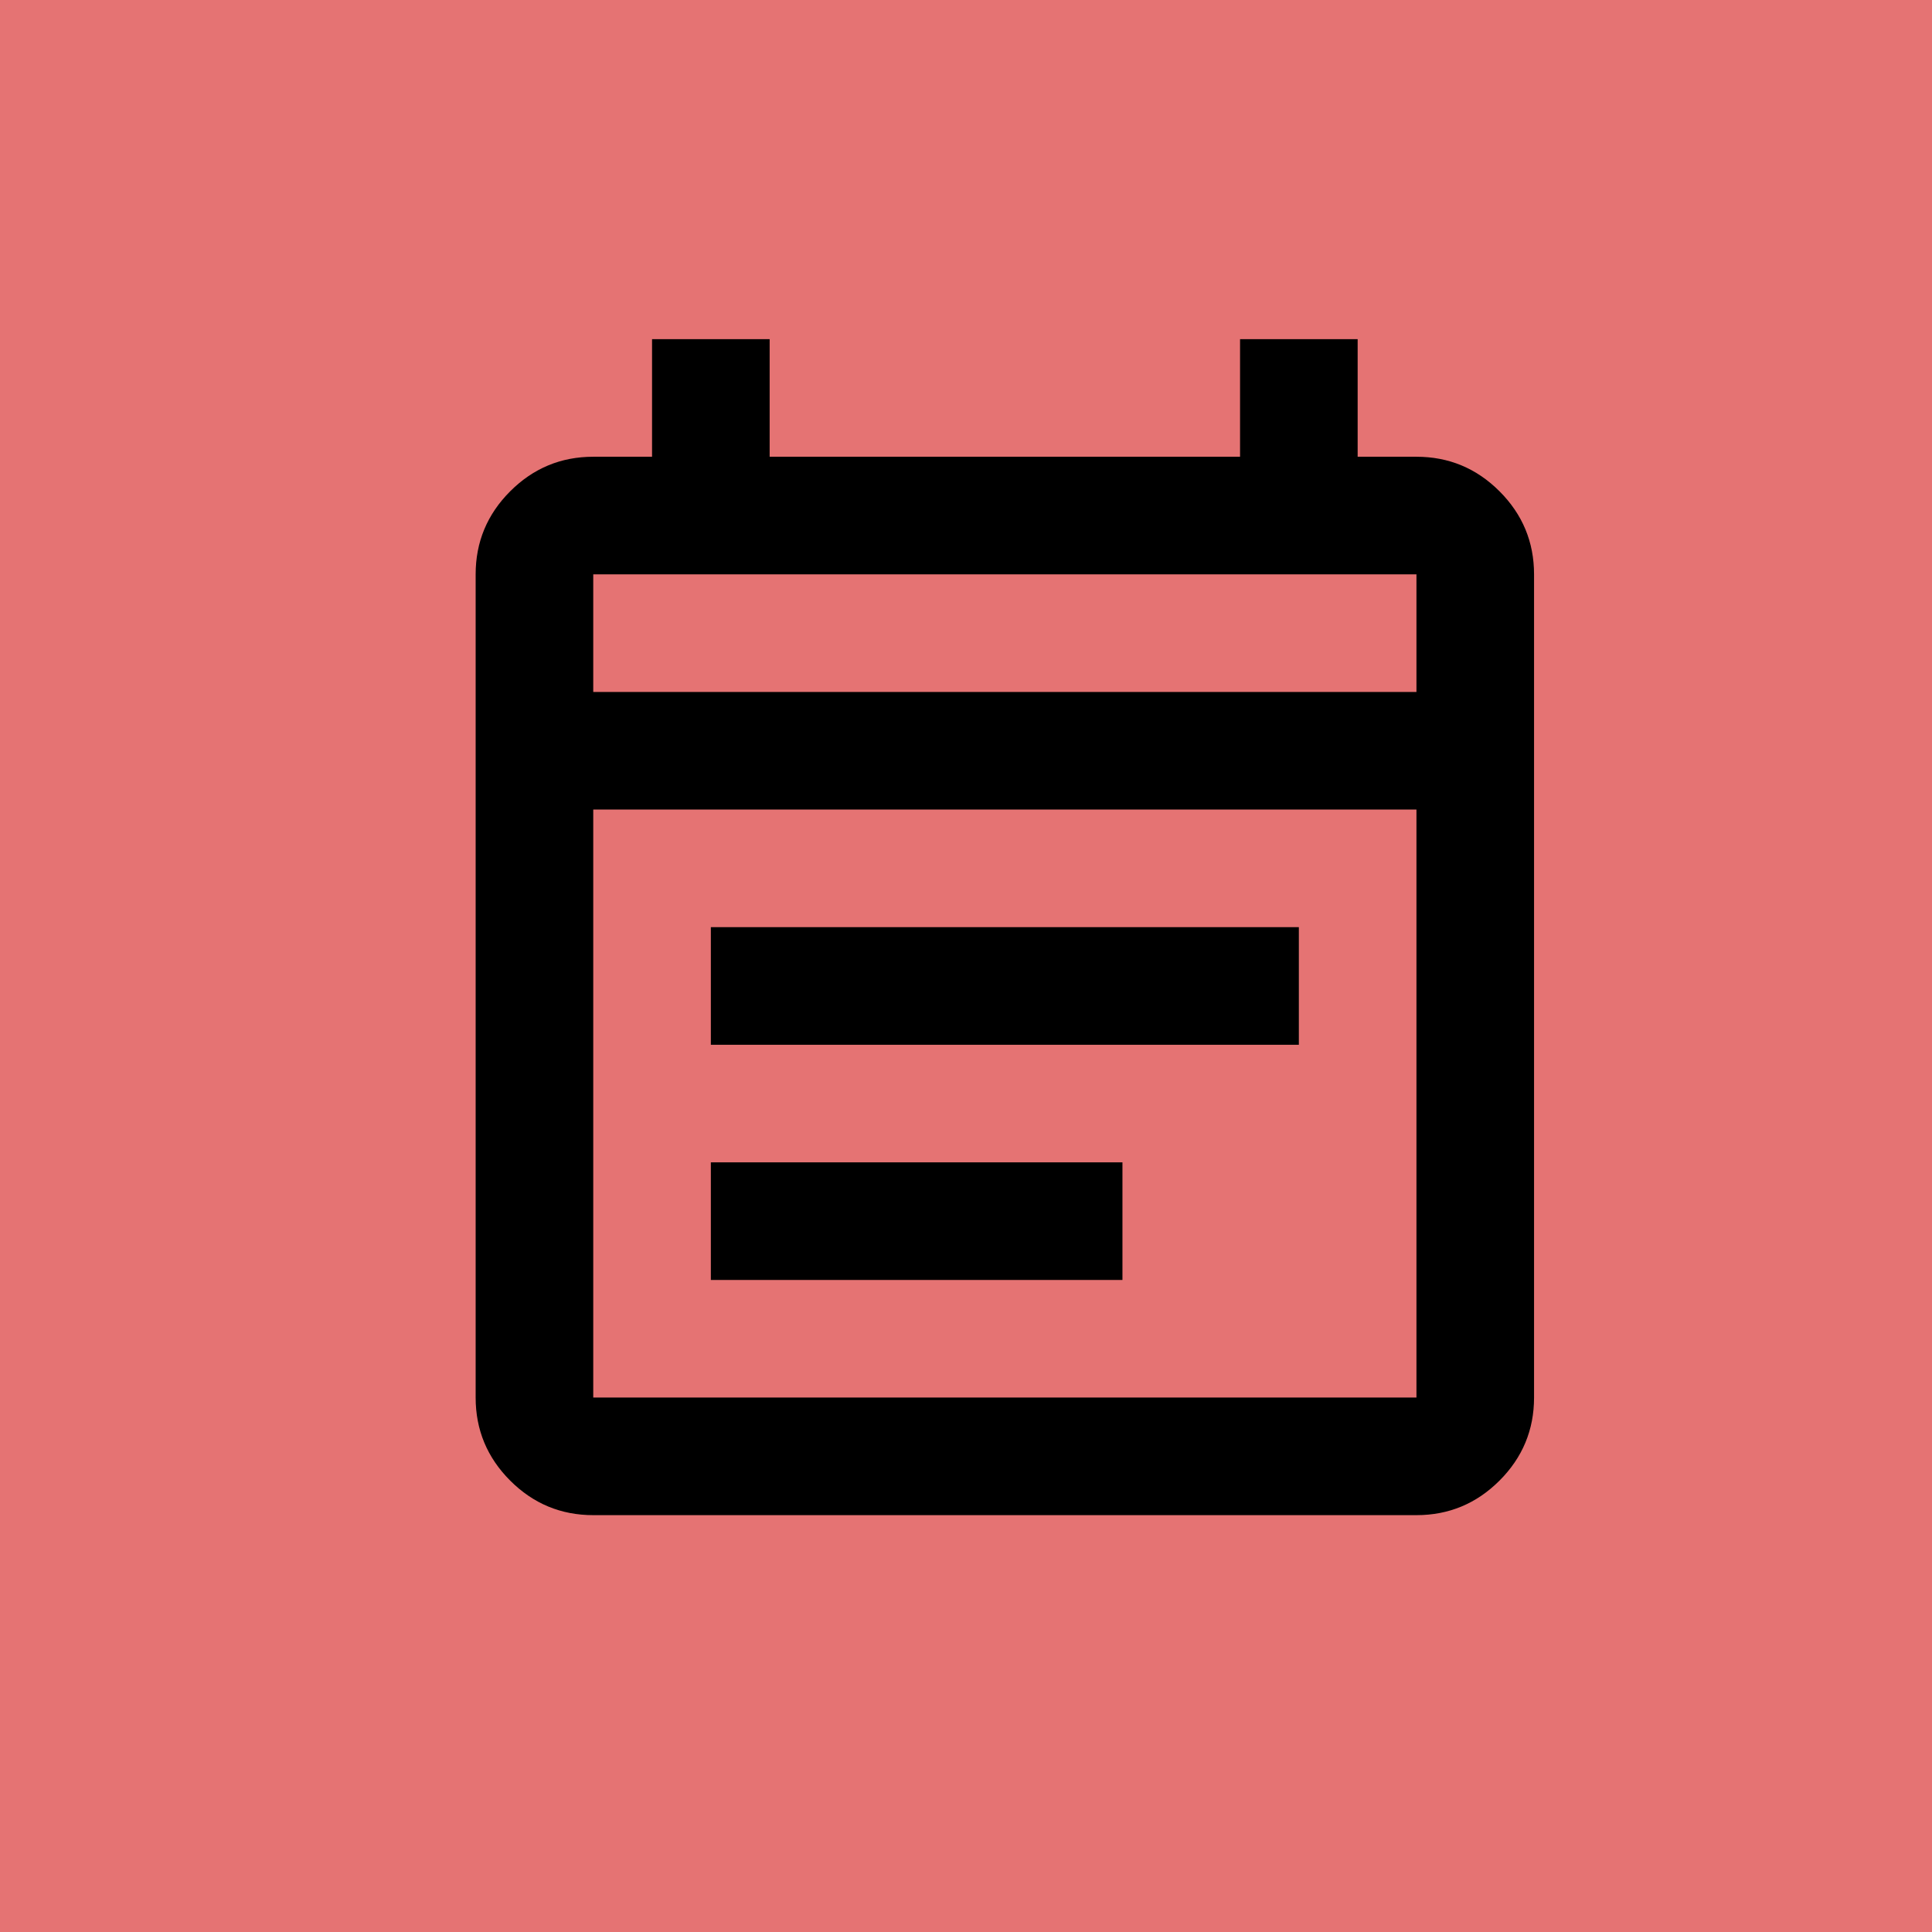 <?xml version="1.0" encoding="UTF-8" standalone="no"?>
<!-- Created with Inkscape (http://www.inkscape.org/) -->

<svg
   width="9.2mm"
   height="9.2mm"
   viewBox="0 0 9.2 9.2"
   version="1.1"
   id="svg1"
   xml:space="preserve"
   sodipodi:docname="mariah-touch.svg"
   inkscape:version="1.3.2 (091e20e, 2023-11-25)"
   xmlns:inkscape="http://www.inkscape.org/namespaces/inkscape"
   xmlns:sodipodi="http://sodipodi.sourceforge.net/DTD/sodipodi-0.dtd"
   xmlns="http://www.w3.org/2000/svg"
   xmlns:svg="http://www.w3.org/2000/svg"><sodipodi:namedview
     id="namedview1"
     pagecolor="#ffffff"
     bordercolor="#000000"
     borderopacity="0.25"
     inkscape:showpageshadow="2"
     inkscape:pageopacity="0.0"
     inkscape:pagecheckerboard="0"
     inkscape:deskcolor="#d1d1d1"
     inkscape:document-units="mm"
     inkscape:zoom="13.017425"
     inkscape:cx="17.476575"
     inkscape:cy="22.738752"
     inkscape:window-width="1680"
     inkscape:window-height="997"
     inkscape:window-x="0"
     inkscape:window-y="25"
     inkscape:window-maximized="0"
     inkscape:current-layer="layer1" /><defs
     id="defs1" /><g
     inkscape:label="Layer 1"
     inkscape:groupmode="layer"
     id="layer1"
     transform="translate(-98.31,-97.384)"><rect
       style="fill:#e57373;fill-opacity:1;stroke-width:0.264;paint-order:stroke fill markers"
       id="rect1"
       width="9.2"
       height="9.2"
       x="98.31"
       y="97.384" /><g
       style="fill:#000000;fill-opacity:1"
       id="g1"
       transform="matrix(0.007,0,0,0.007,99.735,105.159)"><path
         d="m 200,-80 q -33,0 -56.5,-23.5 Q 120,-127 120,-160 v -560 q 0,-33 23.5,-56.5 Q 167,-800 200,-800 h 40 v -80 h 80 v 80 h 320 v -80 h 80 v 80 h 40 q 33,0 56.5,23.5 23.5,23.5 23.5,56.5 v 560 q 0,33 -23.5,56.5 Q 793,-80 760,-80 Z m 0,-80 H 760 V -560 H 200 Z m 0,-480 h 560 v -80 H 200 Z m 0,0 v -80 z m 80,240 v -80 h 400 v 80 z m 0,160 v -80 h 280 v 80 z"
         id="path1"
         style="fill:#000000;fill-opacity:1" /></g></g></svg>
